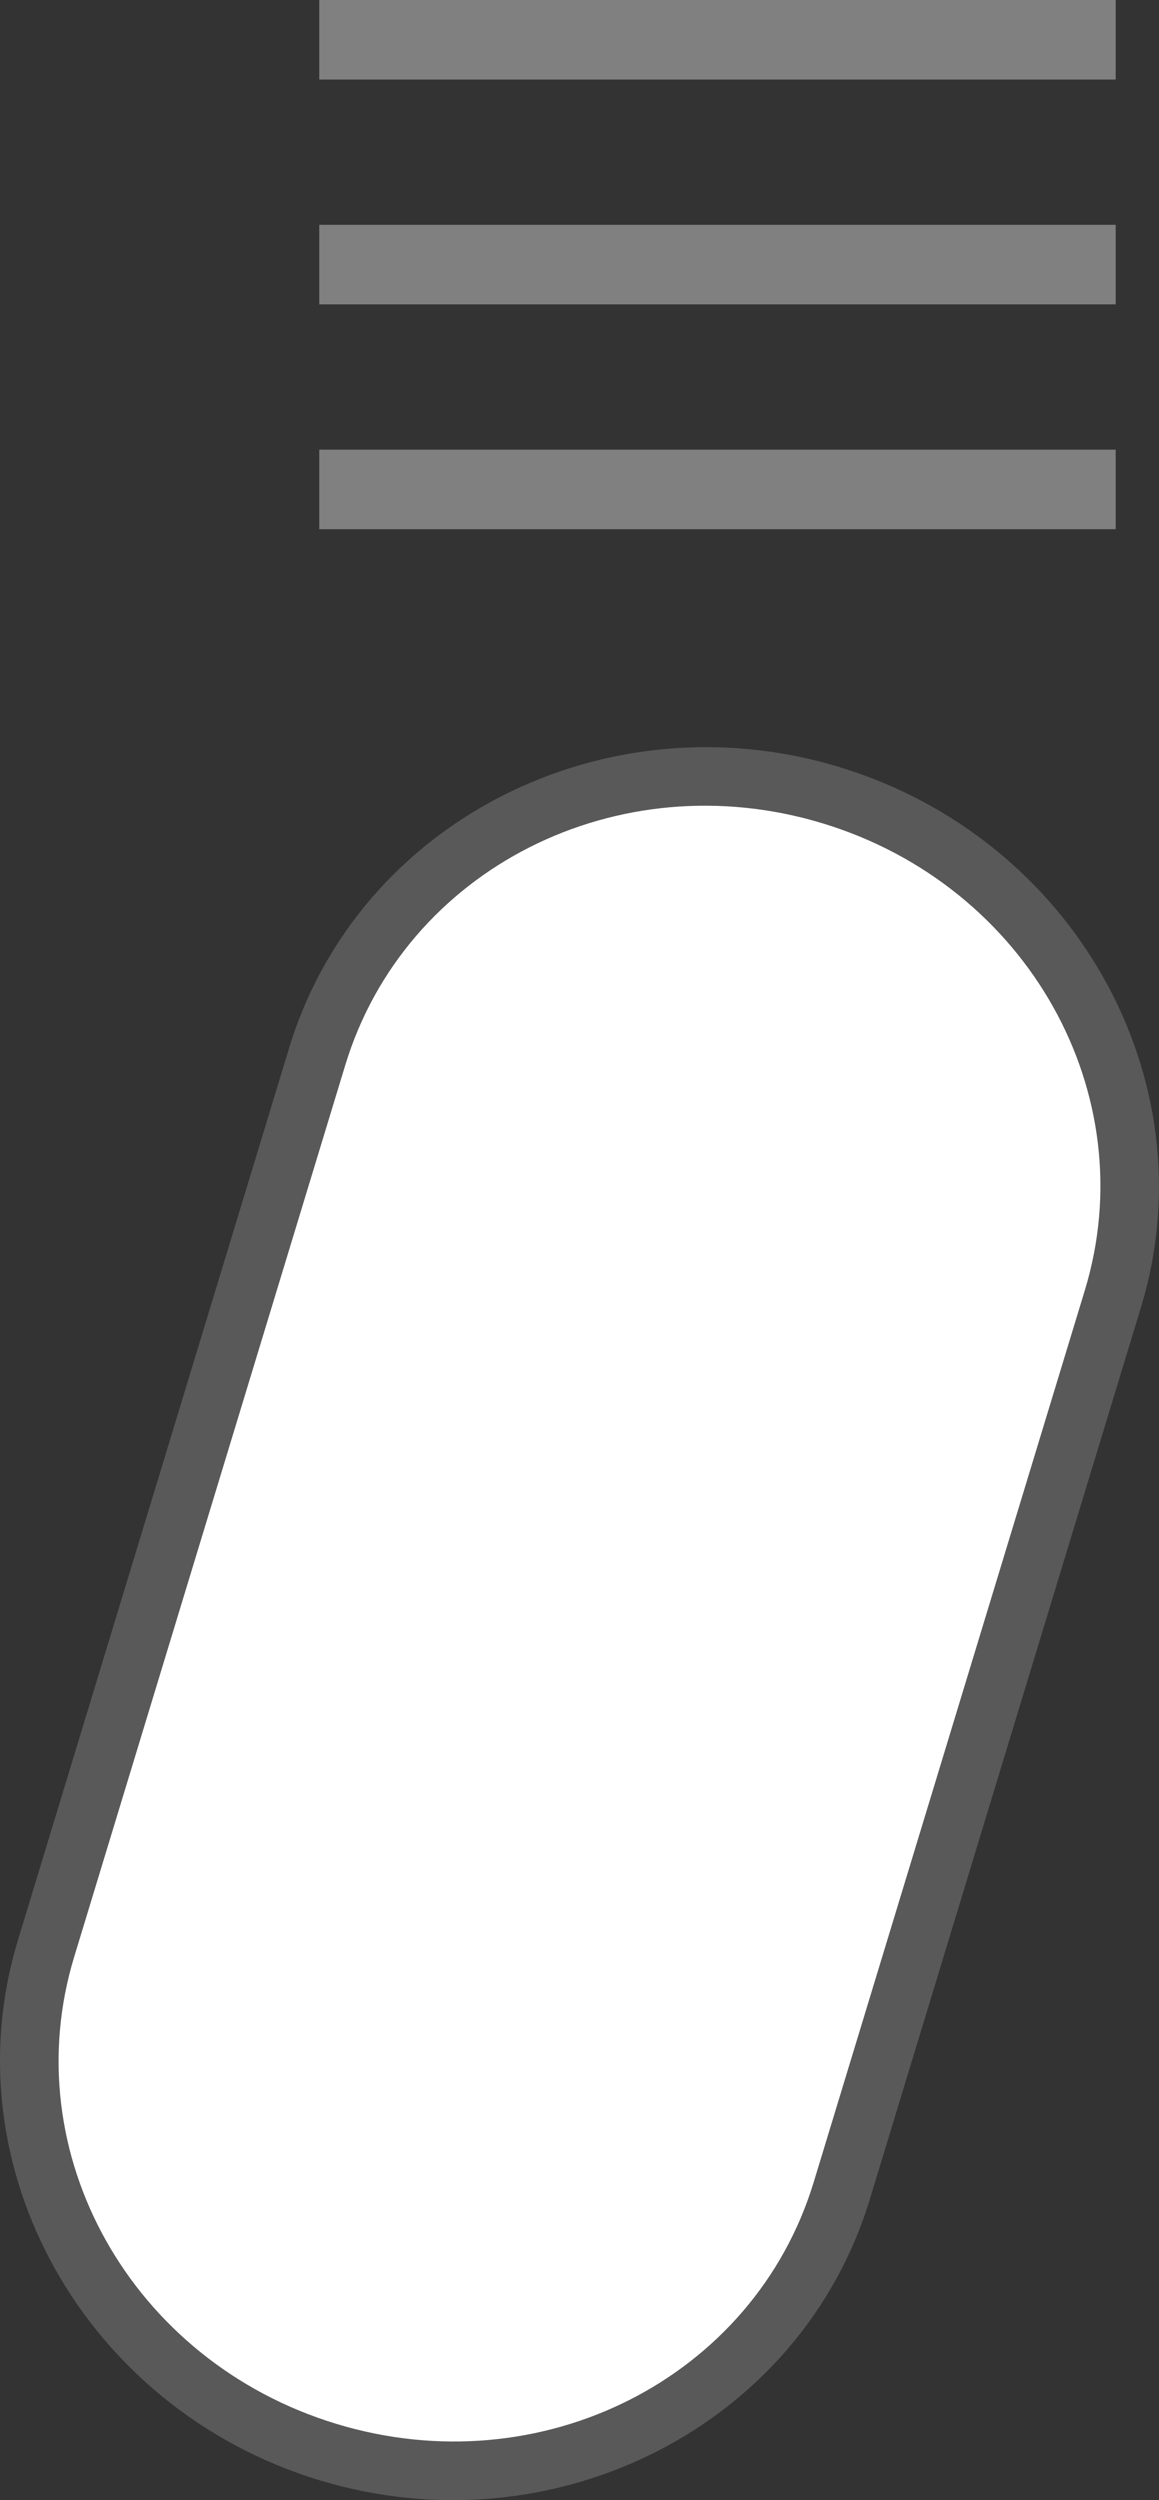 <?xml version="1.0" encoding="UTF-8" standalone="no"?>
<!-- Created with Inkscape (http://www.inkscape.org/) -->

<svg
   width="19.752mm"
   height="42.579mm"
   viewBox="0 0 19.752 42.579"
   version="1.1"
   id="svg1"
   inkscape:version="1.3.2 (091e20e, 2023-11-25, custom)"
   sodipodi:docname="ps5-Option.svg"
   xmlns:inkscape="http://www.inkscape.org/namespaces/inkscape"
   xmlns:sodipodi="http://sodipodi.sourceforge.net/DTD/sodipodi-0.dtd"
   xmlns="http://www.w3.org/2000/svg"
   xmlns:svg="http://www.w3.org/2000/svg">
  <rect x="0" y="0" width="19.752" height="42.579" fill="#333333" stroke="none"/>
  <sodipodi:namedview
     id="namedview1"
     pagecolor="#35ff64"
     bordercolor="#000000"
     borderopacity="0.25"
     inkscape:showpageshadow="2"
     inkscape:pageopacity="0.0"
     inkscape:pagecheckerboard="0"
     inkscape:deskcolor="#d1d1d1"
     inkscape:document-units="mm"
     inkscape:zoom="4.0515993"
     inkscape:cx="42.822596"
     inkscape:cy="94.160347"
     inkscape:window-width="2560"
     inkscape:window-height="1351"
     inkscape:window-x="-9"
     inkscape:window-y="-9"
     inkscape:window-maximized="1"
     inkscape:current-layer="layer1" />
  <defs
     id="defs1" />
  <g
     inkscape:label="Button OPTION"
     id="layer1"
     transform="translate(-94.781,-127.794)">
    <g
       id="g3"
       inkscape:label="Style - Outline (White)"
       style="display:none">
      <path
         style="color:#000000;fill:#ffffff;stroke-linecap:round;stroke-linejoin:round;-inkscape-stroke:none"
         d="m 108.803,141.817 c 3.491,1.062 5.483,4.609 4.466,7.952 l -4.62,15.187 c -1.017,3.344 -4.647,5.18 -8.138,4.118 -3.491,-1.062 -5.483,-4.609 -4.466,-7.952 l 4.62,-15.187 c 1.017,-3.344 4.647,-5.18 8.138,-4.118 z"
         id="path7"
         inkscape:label="Color" />
      <path
         style="color:#000000;display:inline;fill:#000000;fill-opacity:1;stroke-linecap:round;stroke-linejoin:round;-inkscape-stroke:none"
         d="m 109.095,140.86 c -3.983,-1.212 -8.206,0.904 -9.387,4.784 l -4.62,15.188 c -1.18,3.88 1.149,7.989 5.132,9.201 3.983,1.212 8.204,-0.905 9.385,-4.784 l 4.62,-15.188 c 1.18,-3.88 -1.147,-7.988 -5.13,-9.2 z m -0.582,1.913 c 2.999,0.912 4.653,3.897 3.799,6.705 l -4.62,15.188 c -0.854,2.808 -3.89,4.365 -6.889,3.453 -2.999,-0.912 -4.655,-3.898 -3.801,-6.705 l 4.62,-15.188 c 0.854,-2.808 3.892,-4.365 6.891,-3.452 z"
         id="path8"
         inkscape:label="Outline" />
      <path
         id="path3"
         style="color:#000000;fill:#000000;stroke-width:0.568;-inkscape-stroke:none"
         d="m 100.222,127.794 v 1.355 h 13.573 v -1.355 z m 0,3.829 v 1.355 h 13.573 v -1.355 z m 0,3.829 v 1.355 h 13.573 v -1.355 z"
         sodipodi:nodetypes="ccccccccccccccccccccc"
         inkscape:label="Symbol Option" />
    </g>
    <g
       id="g11"
       inkscape:label="Style - Outline (Black)"
       style="display:none">
      <path
         style="color:#000000;fill:#000000;stroke-linecap:round;stroke-linejoin:round;-inkscape-stroke:none"
         d="m 108.803,141.817 c 3.491,1.062 5.483,4.609 4.466,7.952 l -4.62,15.187 c -1.017,3.344 -4.647,5.18 -8.138,4.118 -3.491,-1.062 -5.483,-4.609 -4.466,-7.952 l 4.62,-15.187 c 1.017,-3.344 4.647,-5.18 8.138,-4.118 z"
         id="path9"
         inkscape:label="Color" />
      <path
         style="color:#000000;display:inline;fill:#ffffff;fill-opacity:1;stroke-linecap:round;stroke-linejoin:round;-inkscape-stroke:none"
         d="m 109.095,140.86 c -3.983,-1.212 -8.206,0.904 -9.387,4.784 l -4.62,15.188 c -1.18,3.88 1.149,7.989 5.132,9.201 3.983,1.212 8.204,-0.905 9.385,-4.784 l 4.62,-15.188 c 1.18,-3.88 -1.147,-7.988 -5.13,-9.2 z m -0.582,1.913 c 2.999,0.912 4.653,3.897 3.799,6.705 l -4.62,15.188 c -0.854,2.808 -3.89,4.365 -6.889,3.453 -2.999,-0.912 -4.655,-3.898 -3.801,-6.705 l 4.62,-15.188 c 0.854,-2.808 3.892,-4.365 6.891,-3.452 z"
         id="path10"
         inkscape:label="Outline" />
      <path
         id="path11"
         style="color:#000000;fill:#ffffff;stroke-width:0.568;-inkscape-stroke:none"
         d="m 100.222,127.794 v 1.355 h 13.573 v -1.355 z m 0,3.829 v 1.355 h 13.573 v -1.355 z m 0,3.829 v 1.355 h 13.573 v -1.355 z"
         sodipodi:nodetypes="ccccccccccccccccccccc"
         inkscape:label="Symbol Option" />
    </g>
    <g
       id="g1"
       inkscape:label="Style - Transparent"
       style="display:inline">
      <path
         style="color:#000000;fill:#808080;fill-opacity:0.502;stroke-linecap:round;stroke-linejoin:round;-inkscape-stroke:none;paint-order:stroke fill markers"
         d="m 109.095,140.86 c -3.983,-1.212 -8.206,0.904 -9.387,4.784 l -4.62,15.188 c -1.18,3.88 1.149,7.989 5.132,9.201 3.983,1.212 8.204,-0.905 9.385,-4.784 l 4.62,-15.188 c 1.18,-3.88 -1.147,-7.988 -5.13,-9.2 z m -0.582,1.913 c 2.999,0.912 4.653,3.897 3.799,6.705 l -4.62,15.188 c -0.854,2.808 -3.89,4.365 -6.889,3.453 -2.999,-0.912 -4.655,-3.898 -3.801,-6.705 l 4.62,-15.188 c 0.854,-2.808 3.892,-4.365 6.891,-3.452 z"
         id="path4"
         inkscape:label="Color" />
      <path
         style="color:#000000;display:inline;fill:#ffffff;stroke-linecap:round;stroke-linejoin:round;-inkscape-stroke:none;paint-order:stroke fill markers"
         d="m 108.803,141.817 c 3.491,1.062 5.483,4.609 4.466,7.952 l -4.62,15.187 c -1.017,3.344 -4.647,5.18 -8.138,4.118 -3.491,-1.062 -5.483,-4.609 -4.466,-7.952 l 4.62,-15.187 c 1.017,-3.344 4.647,-5.18 8.138,-4.118 z"
         id="path5"
         inkscape:label="Outline" />
      <path
         id="path26"
         style="color:#000000;fill:#808080;stroke-width:0.568;-inkscape-stroke:none"
         d="m 100.222,127.794 v 1.355 h 13.573 v -1.355 z m 0,3.829 v 1.355 h 13.573 v -1.355 z m 0,3.829 v 1.355 h 13.573 v -1.355 z"
         sodipodi:nodetypes="ccccccccccccccccccccc"
         inkscape:label="Symbol Option" />
    </g>
  </g>
</svg>
